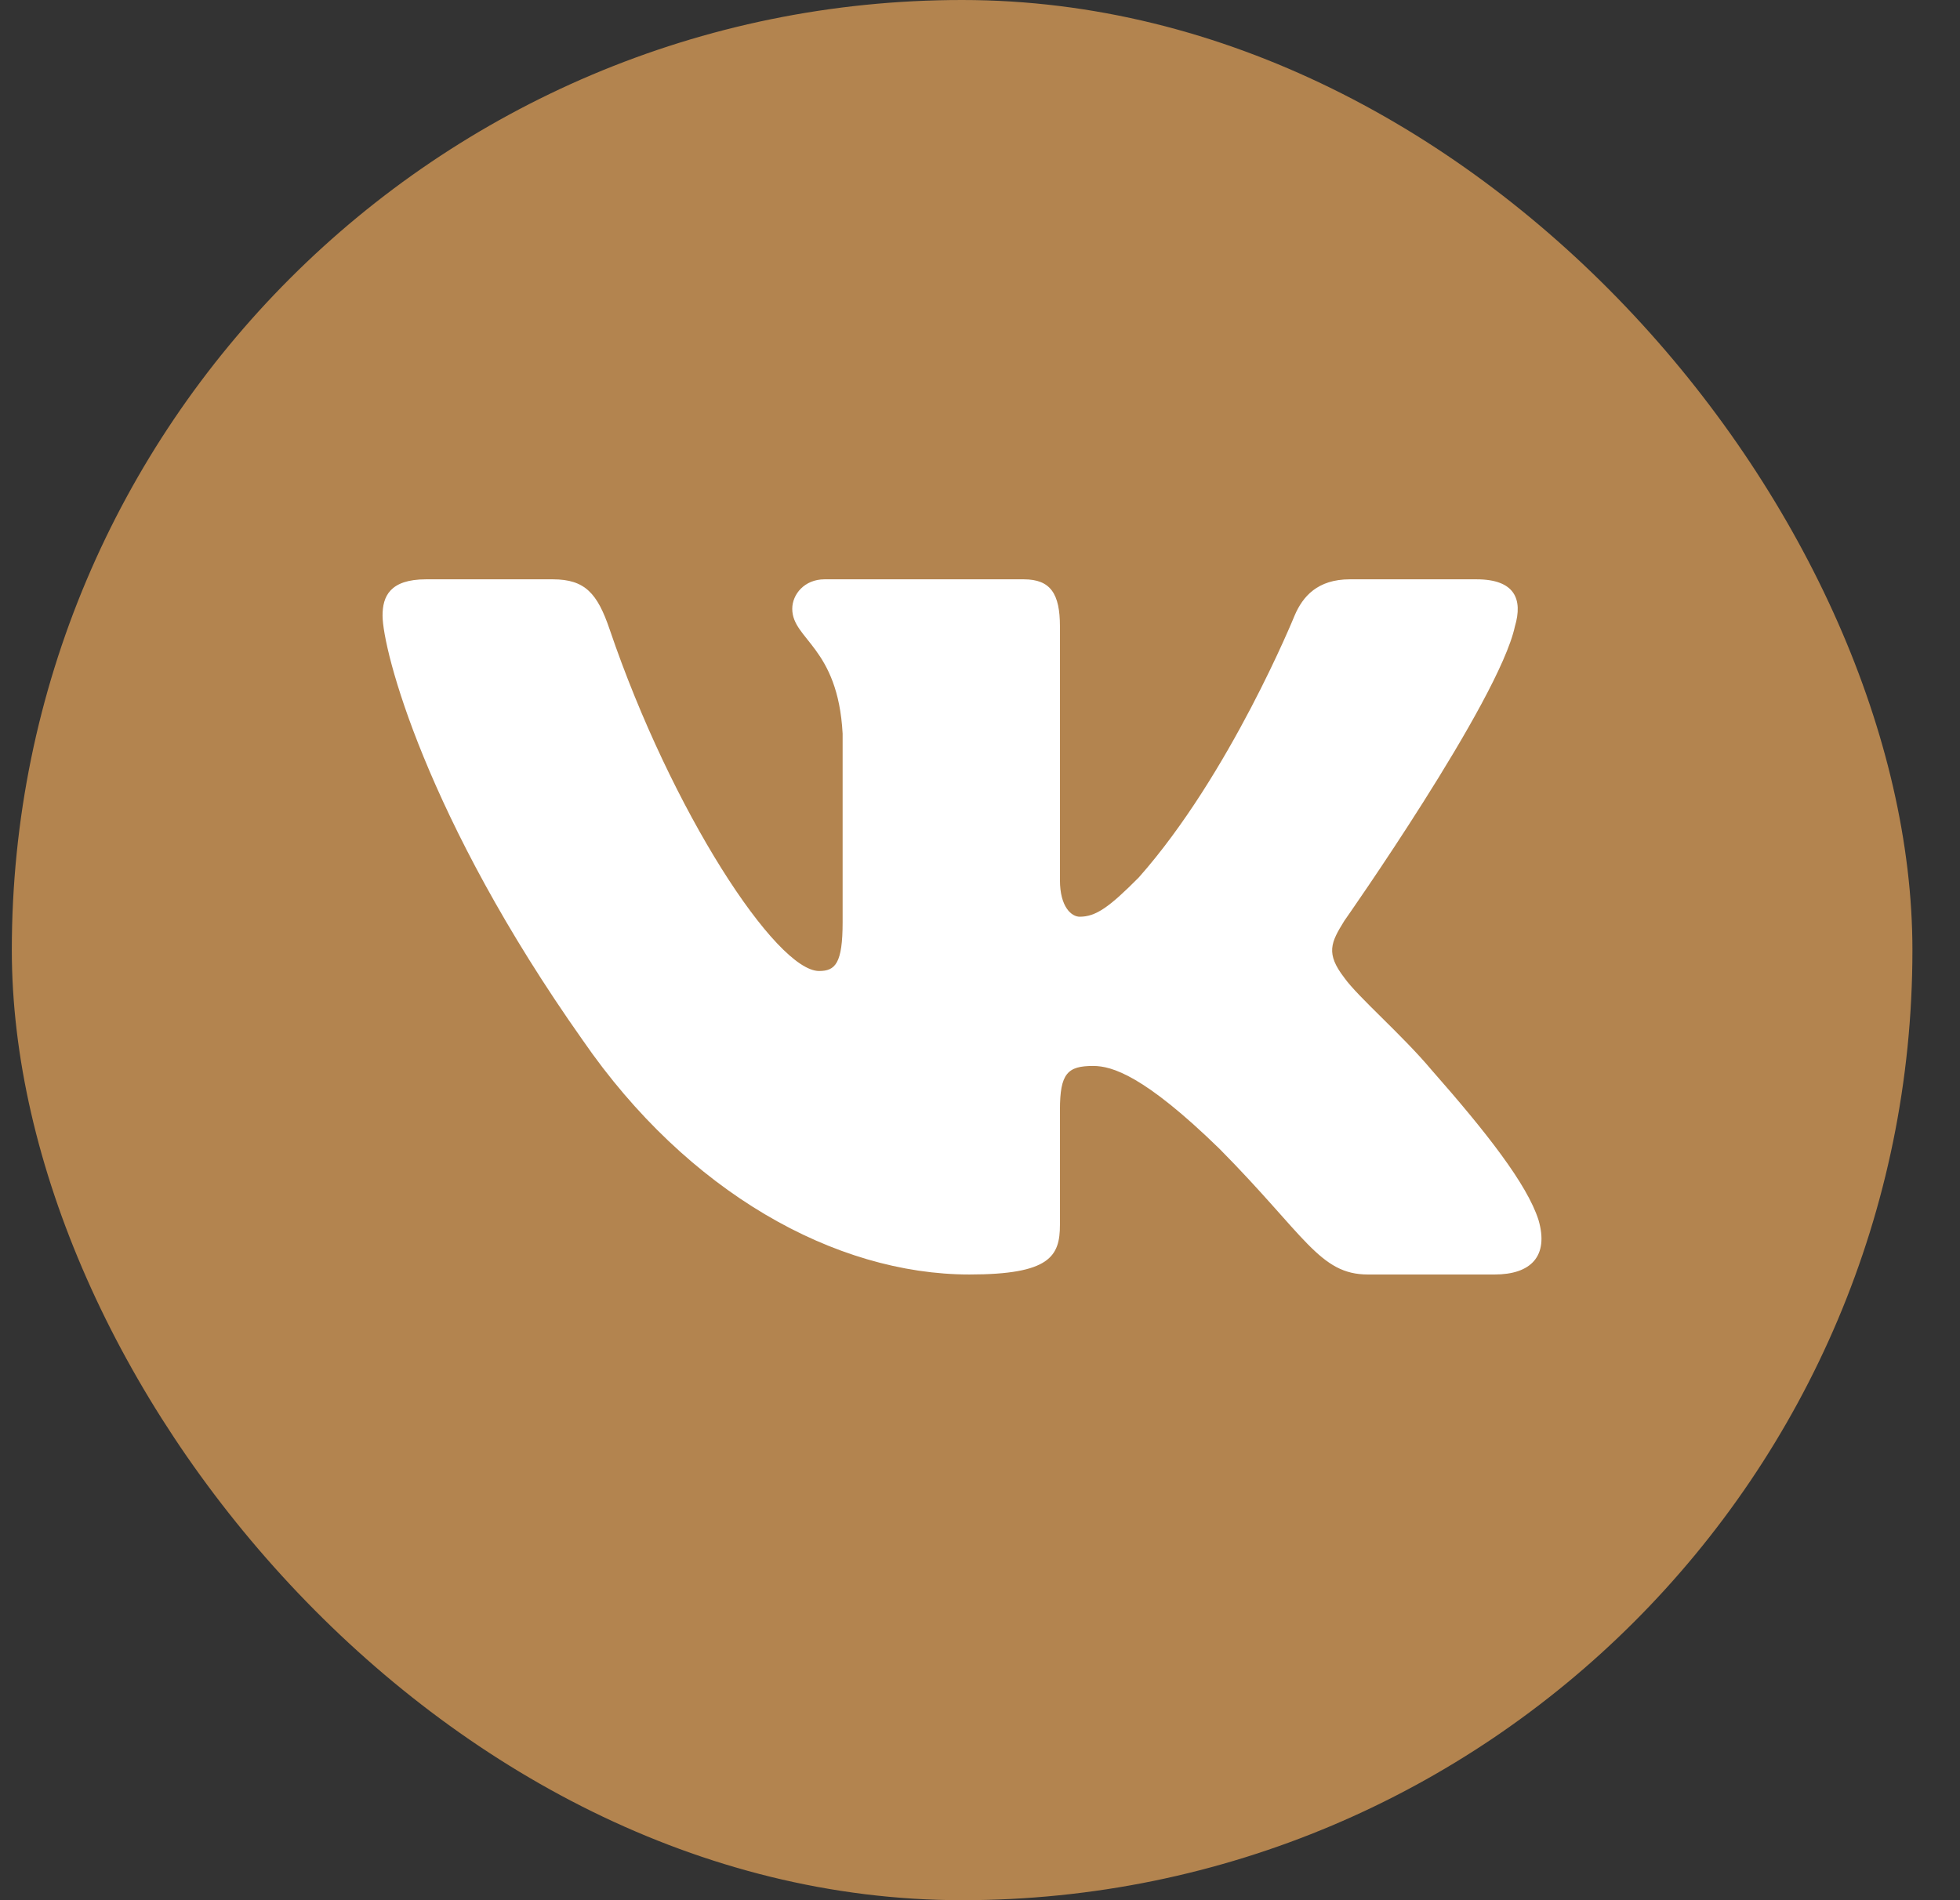 <svg width="33" height="32" viewBox="0 0 33 32" fill="none" xmlns="http://www.w3.org/2000/svg">
<rect x="0" y="0" width="33" height="32" fill="#333333" stroke="none"/>
<rect x="0.199" width="32" height="32" rx="16" fill="#B3844F"/>
<path fill-rule="evenodd" clip-rule="evenodd" d="M25.506 10.549C25.642 10.092 25.506 9.756 24.86 9.756H22.726C22.183 9.756 21.933 10.046 21.797 10.366C21.797 10.366 20.712 13.039 19.174 14.776C18.676 15.278 18.45 15.438 18.179 15.438C18.043 15.438 17.846 15.278 17.846 14.821V10.549C17.846 10 17.689 9.756 17.237 9.756H13.882C13.543 9.756 13.339 10.011 13.339 10.252C13.339 10.772 14.108 10.892 14.187 12.354V15.53C14.187 16.226 14.063 16.352 13.791 16.352C13.068 16.352 11.307 13.667 10.263 10.595C10.059 9.997 9.853 9.756 9.308 9.756H7.173C6.563 9.756 6.441 10.046 6.441 10.366C6.441 10.937 7.165 13.771 9.811 17.517C11.575 20.076 14.06 21.463 16.322 21.463C17.679 21.463 17.846 21.155 17.846 20.625V18.691C17.846 18.075 17.975 17.951 18.405 17.951C18.721 17.951 19.264 18.111 20.531 19.345C21.978 20.807 22.216 21.463 23.031 21.463H25.165C25.775 21.463 26.08 21.155 25.904 20.547C25.712 19.941 25.021 19.062 24.104 18.02C23.606 17.426 22.86 16.786 22.634 16.466C22.317 16.055 22.408 15.872 22.634 15.507C22.634 15.507 25.235 11.806 25.506 10.549V10.549Z" fill="white"/>
</svg>
